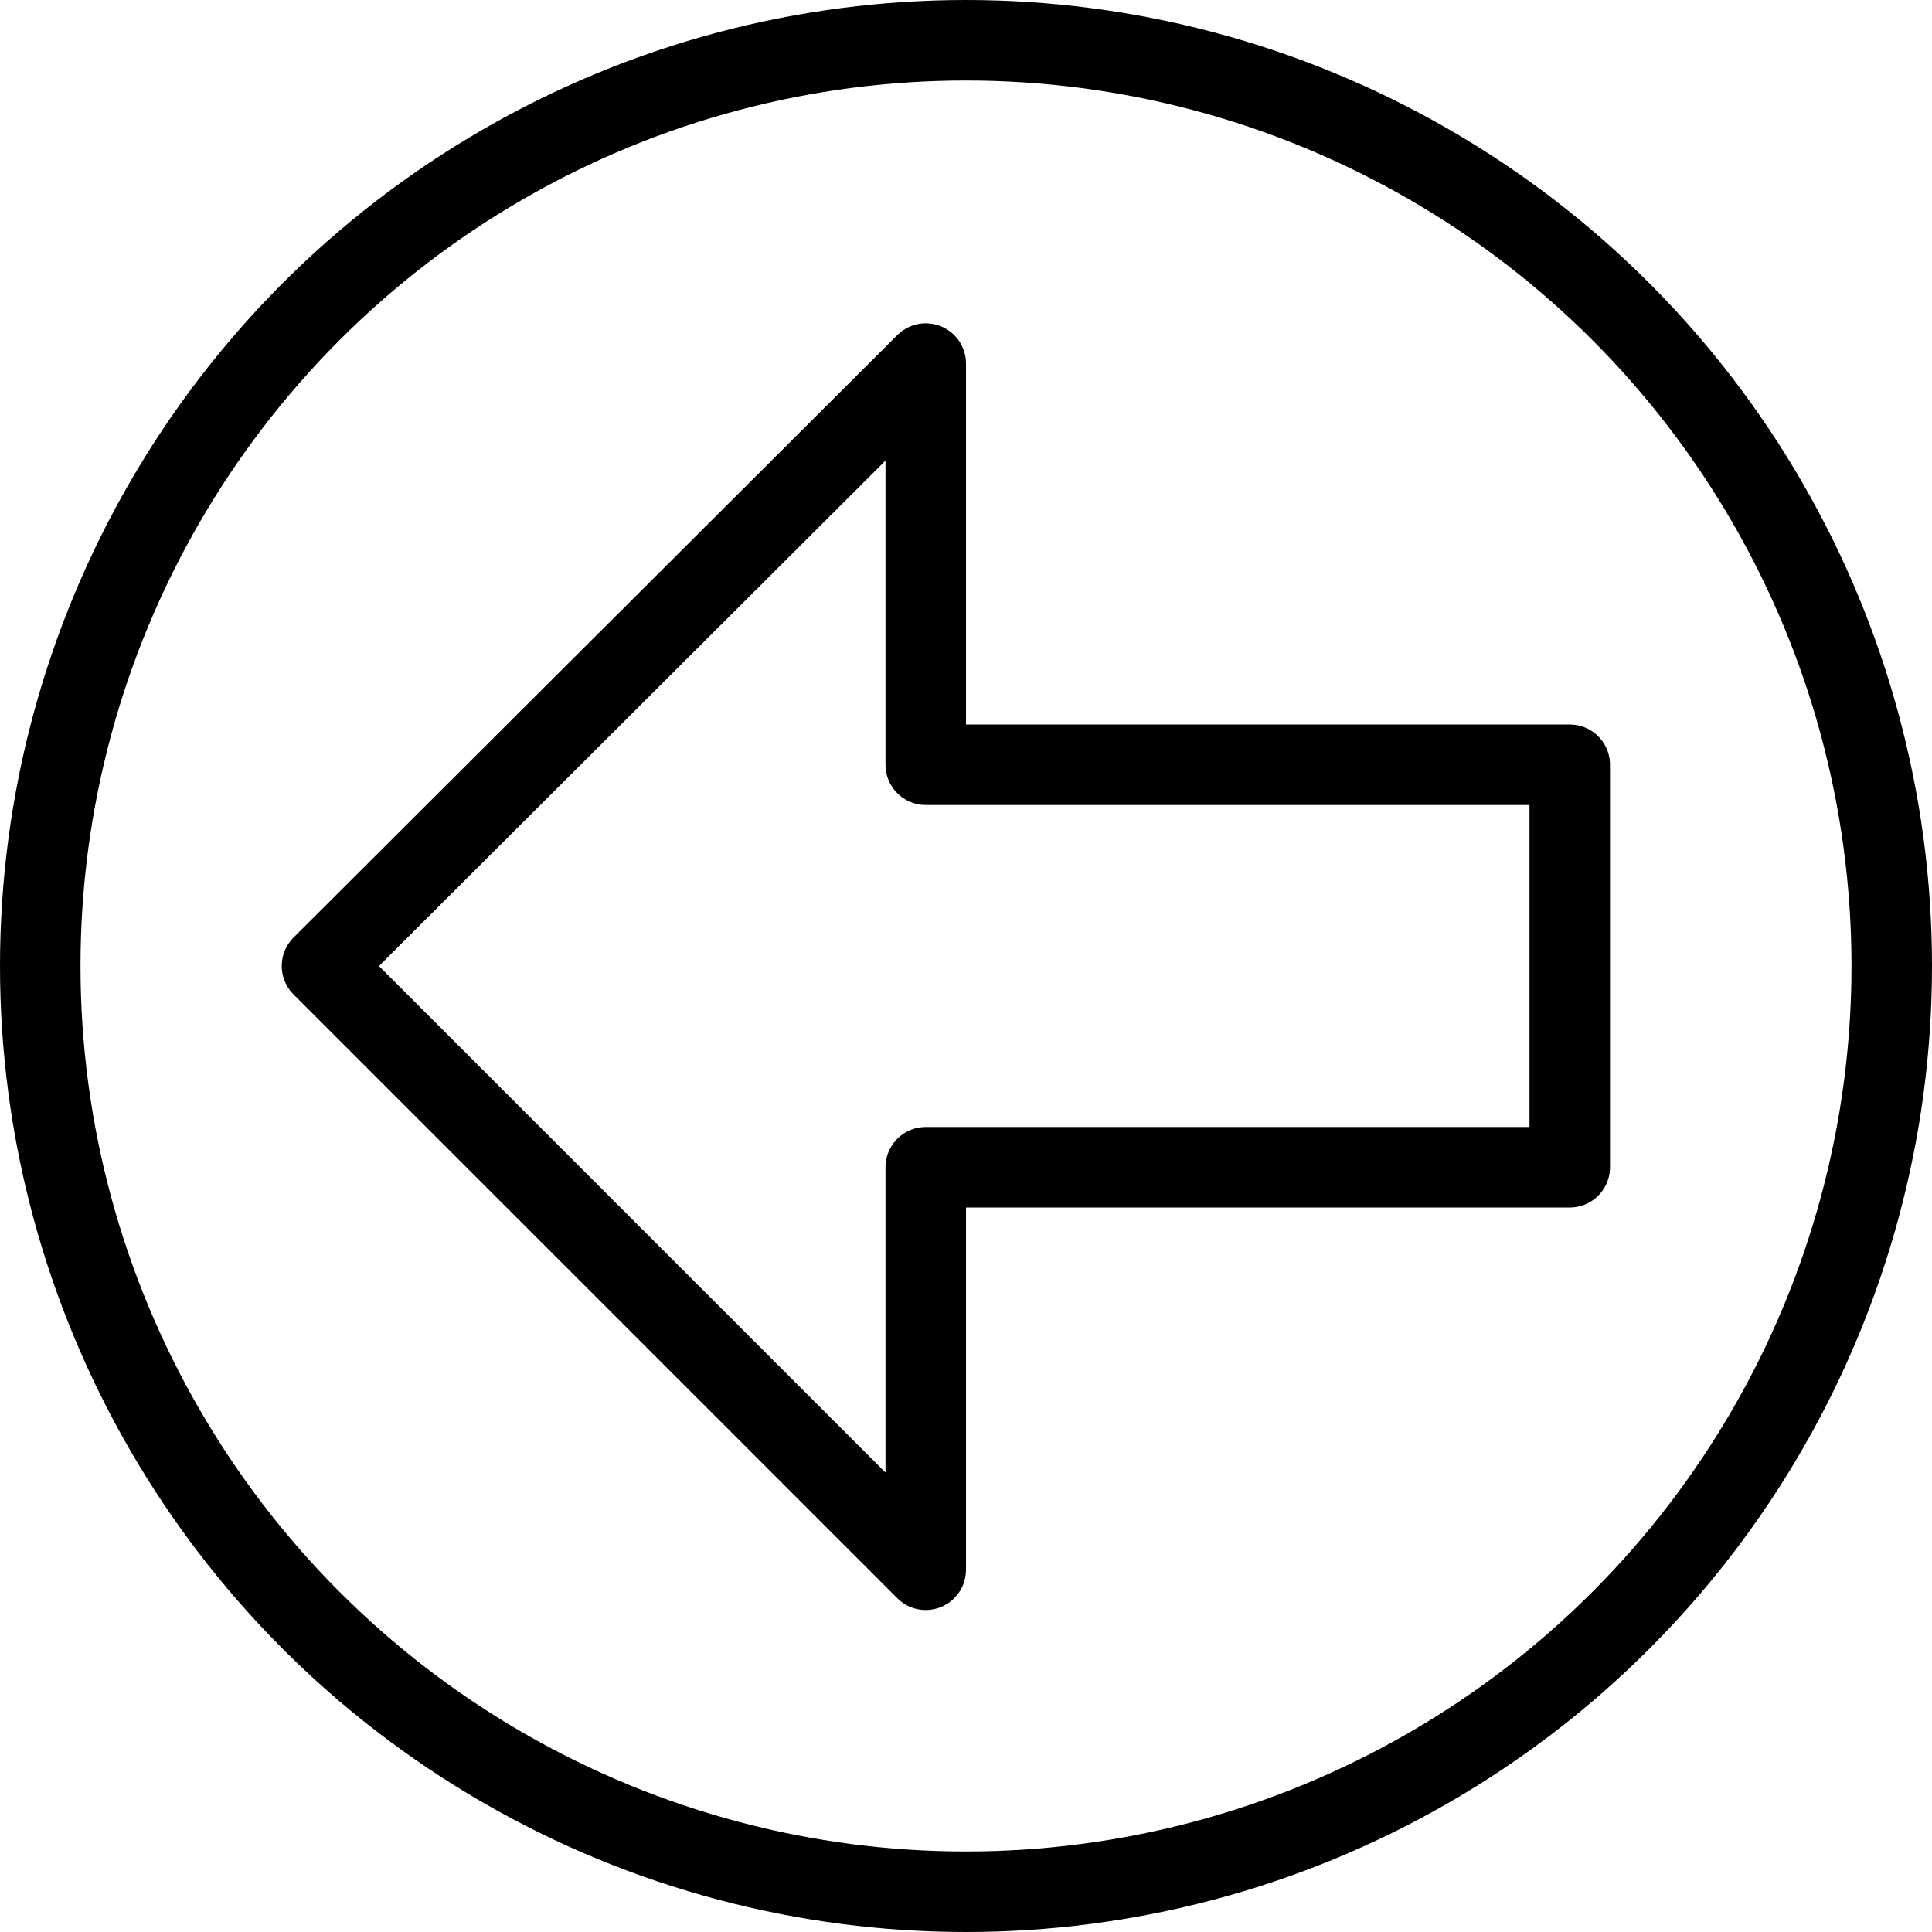 <svg xmlns="http://www.w3.org/2000/svg" viewBox="0 0 144 144"><polygon points="117 57 69 57 69 27.1 24 72 69 117 69 87 117 87 117 57" style="fill:none;stroke:#000;stroke-linejoin:round;stroke-width:6px"/><circle cx="72" cy="72" r="69" style="fill:none;stroke:#000;stroke-linejoin:round;stroke-width:6px"/><rect width="144" height="144" style="fill:none"/></svg>